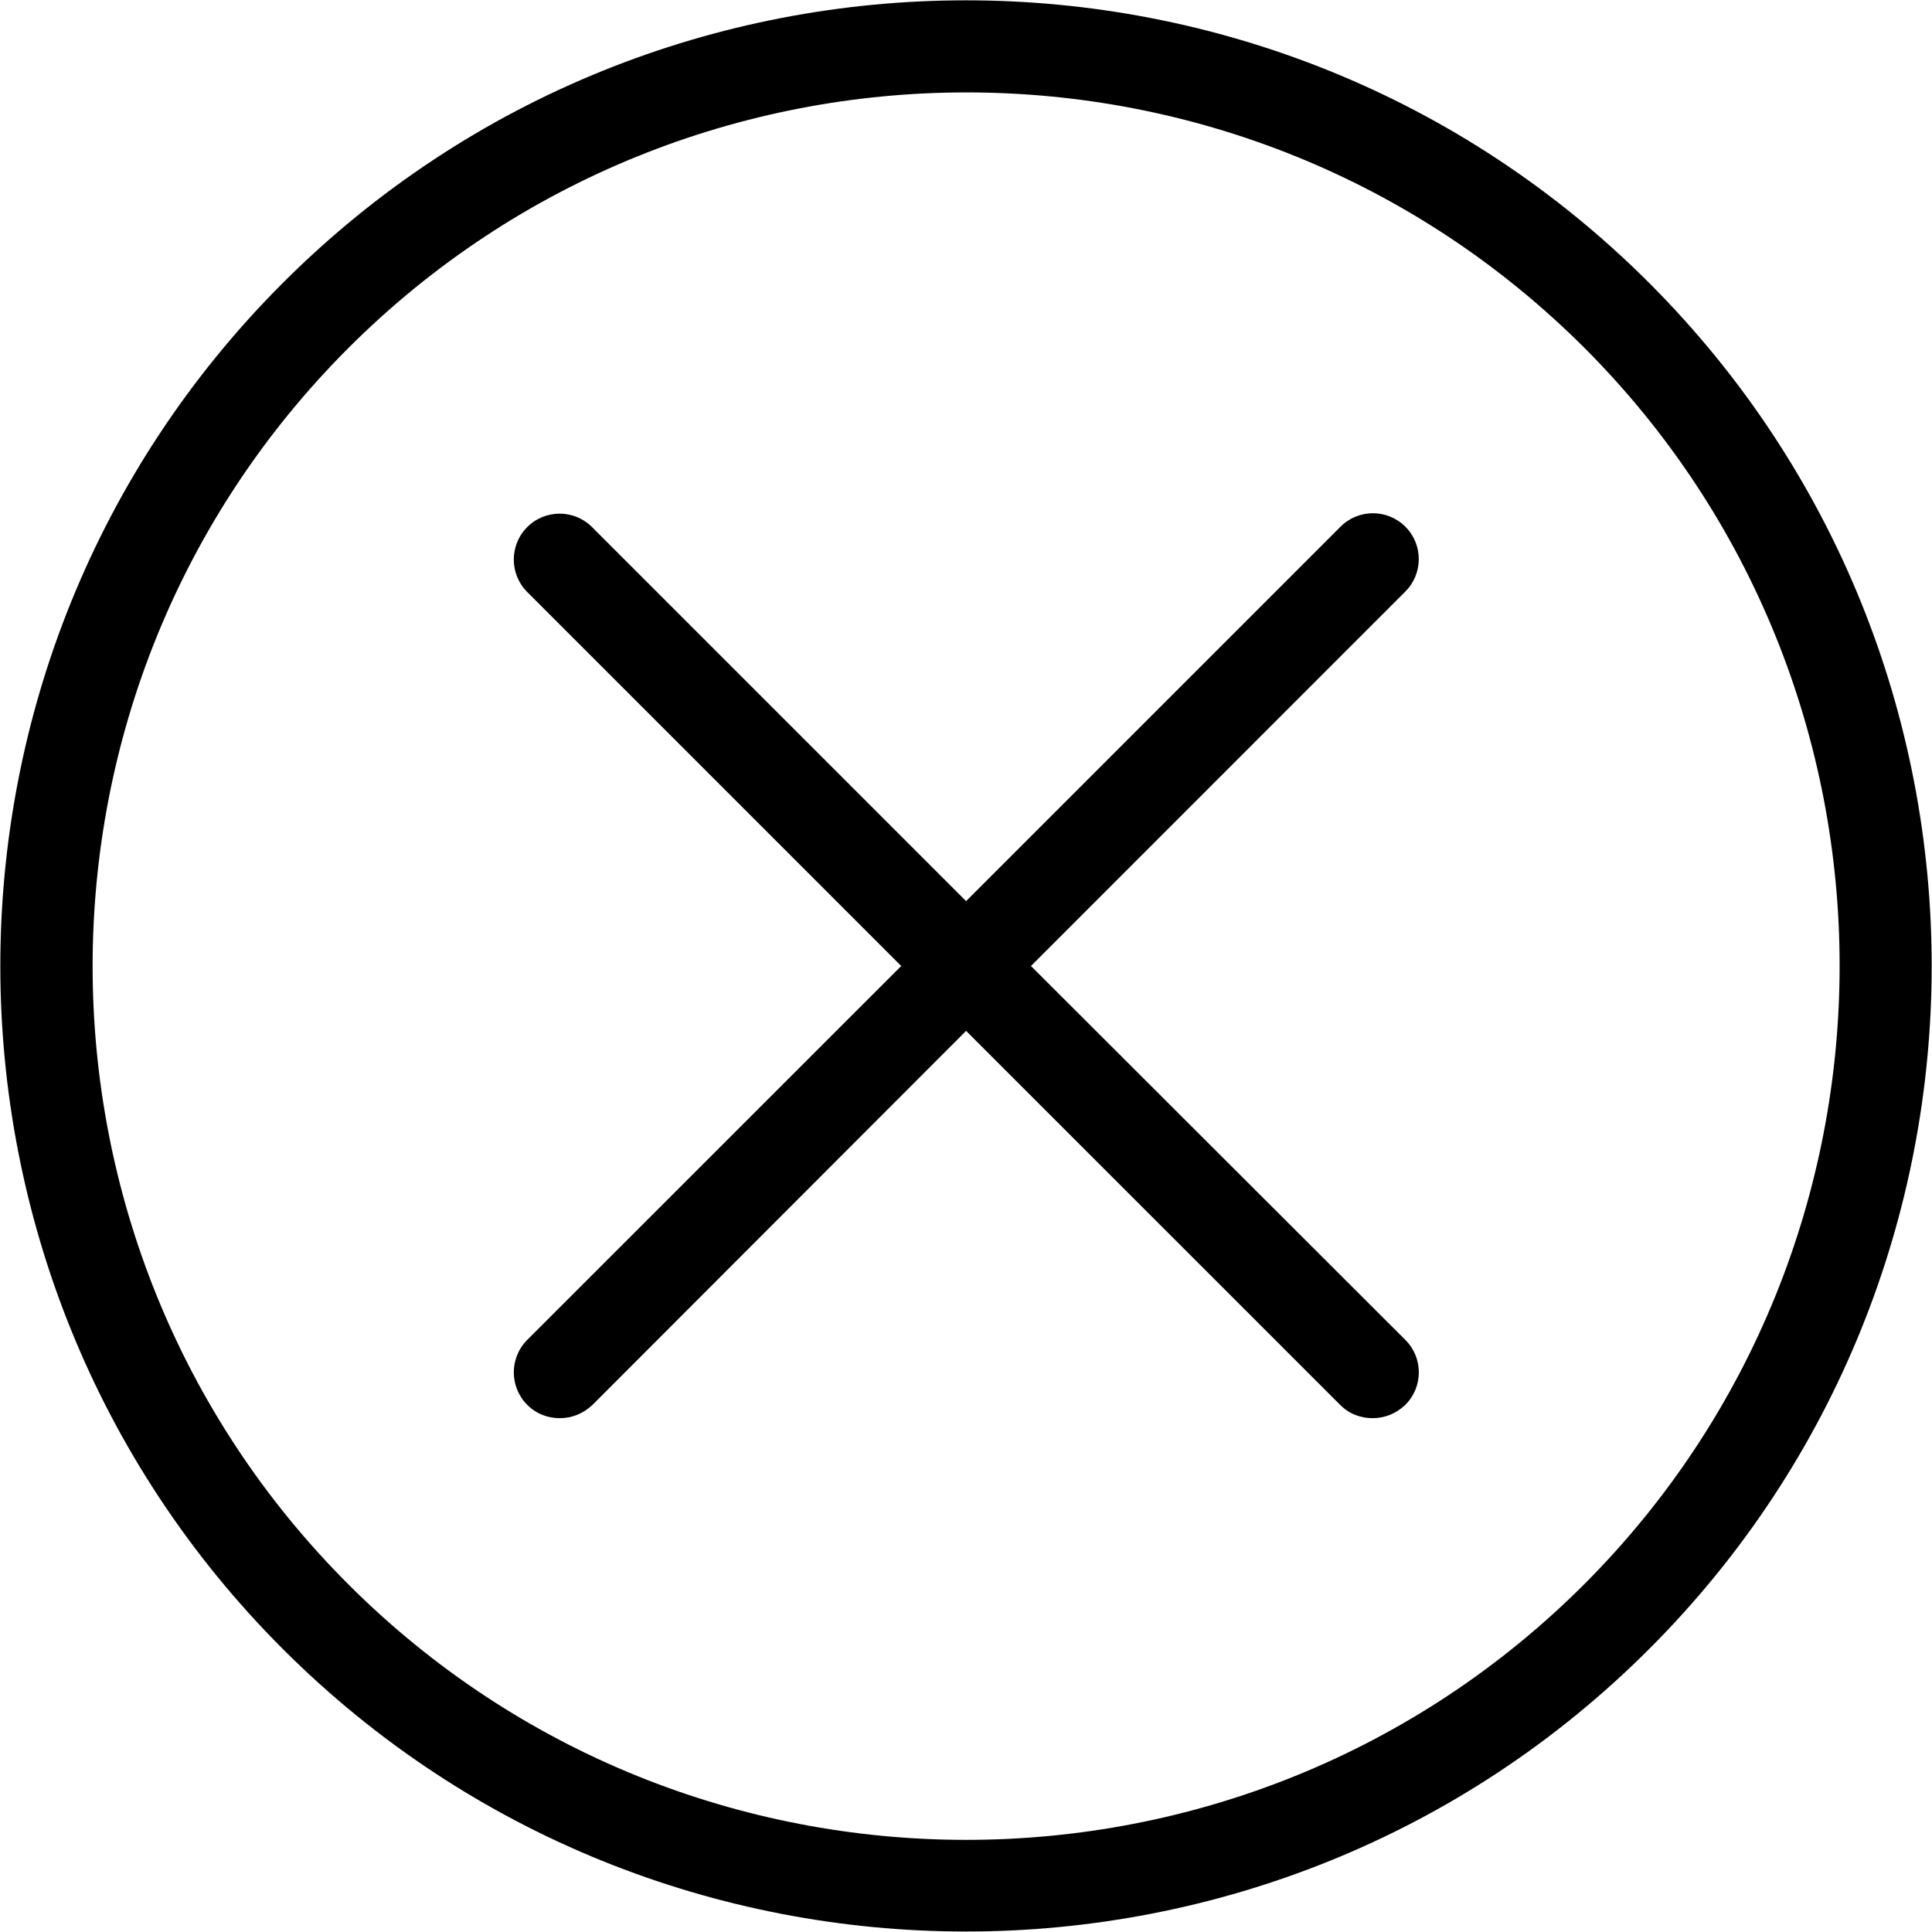 <svg width="24" height="24" viewBox="0 0 24 24" xmlns="http://www.w3.org/2000/svg">

    <path
        d="M3.514 3.514C-1.166 8.194 -1.166 15.805 3.514 20.485C5.852 22.823 8.926 23.994 12 23.994C15.074 23.994 18.149 22.823 20.486 20.485C25.166 15.805 25.166 8.194 20.486 3.514C15.806 -1.166 8.194 -1.166 3.514 3.514ZM19.68 19.68C15.446 23.914 8.56 23.914 4.326 19.68C0.092 15.445 0.092 8.56 4.326 4.325C6.44 2.211 9.223 1.148 12.006 1.148C14.789 1.148 17.566 2.205 19.686 4.325C23.909 8.554 23.909 15.445 19.68 19.68Z" />
    <path
        d="M17.458 6.543C17.235 6.32 16.875 6.32 16.652 6.543L12.001 11.194L7.355 6.548C7.132 6.325 6.772 6.325 6.549 6.548C6.327 6.771 6.327 7.131 6.549 7.354L11.195 12L6.549 16.645C6.327 16.868 6.327 17.228 6.549 17.451C6.664 17.566 6.807 17.617 6.955 17.617C7.104 17.617 7.247 17.56 7.361 17.451L12.001 12.806L16.647 17.451C16.761 17.566 16.904 17.617 17.052 17.617C17.201 17.617 17.344 17.56 17.458 17.451C17.681 17.228 17.681 16.868 17.458 16.645L12.807 12L17.452 7.354C17.681 7.131 17.681 6.765 17.458 6.543Z" />

</svg>